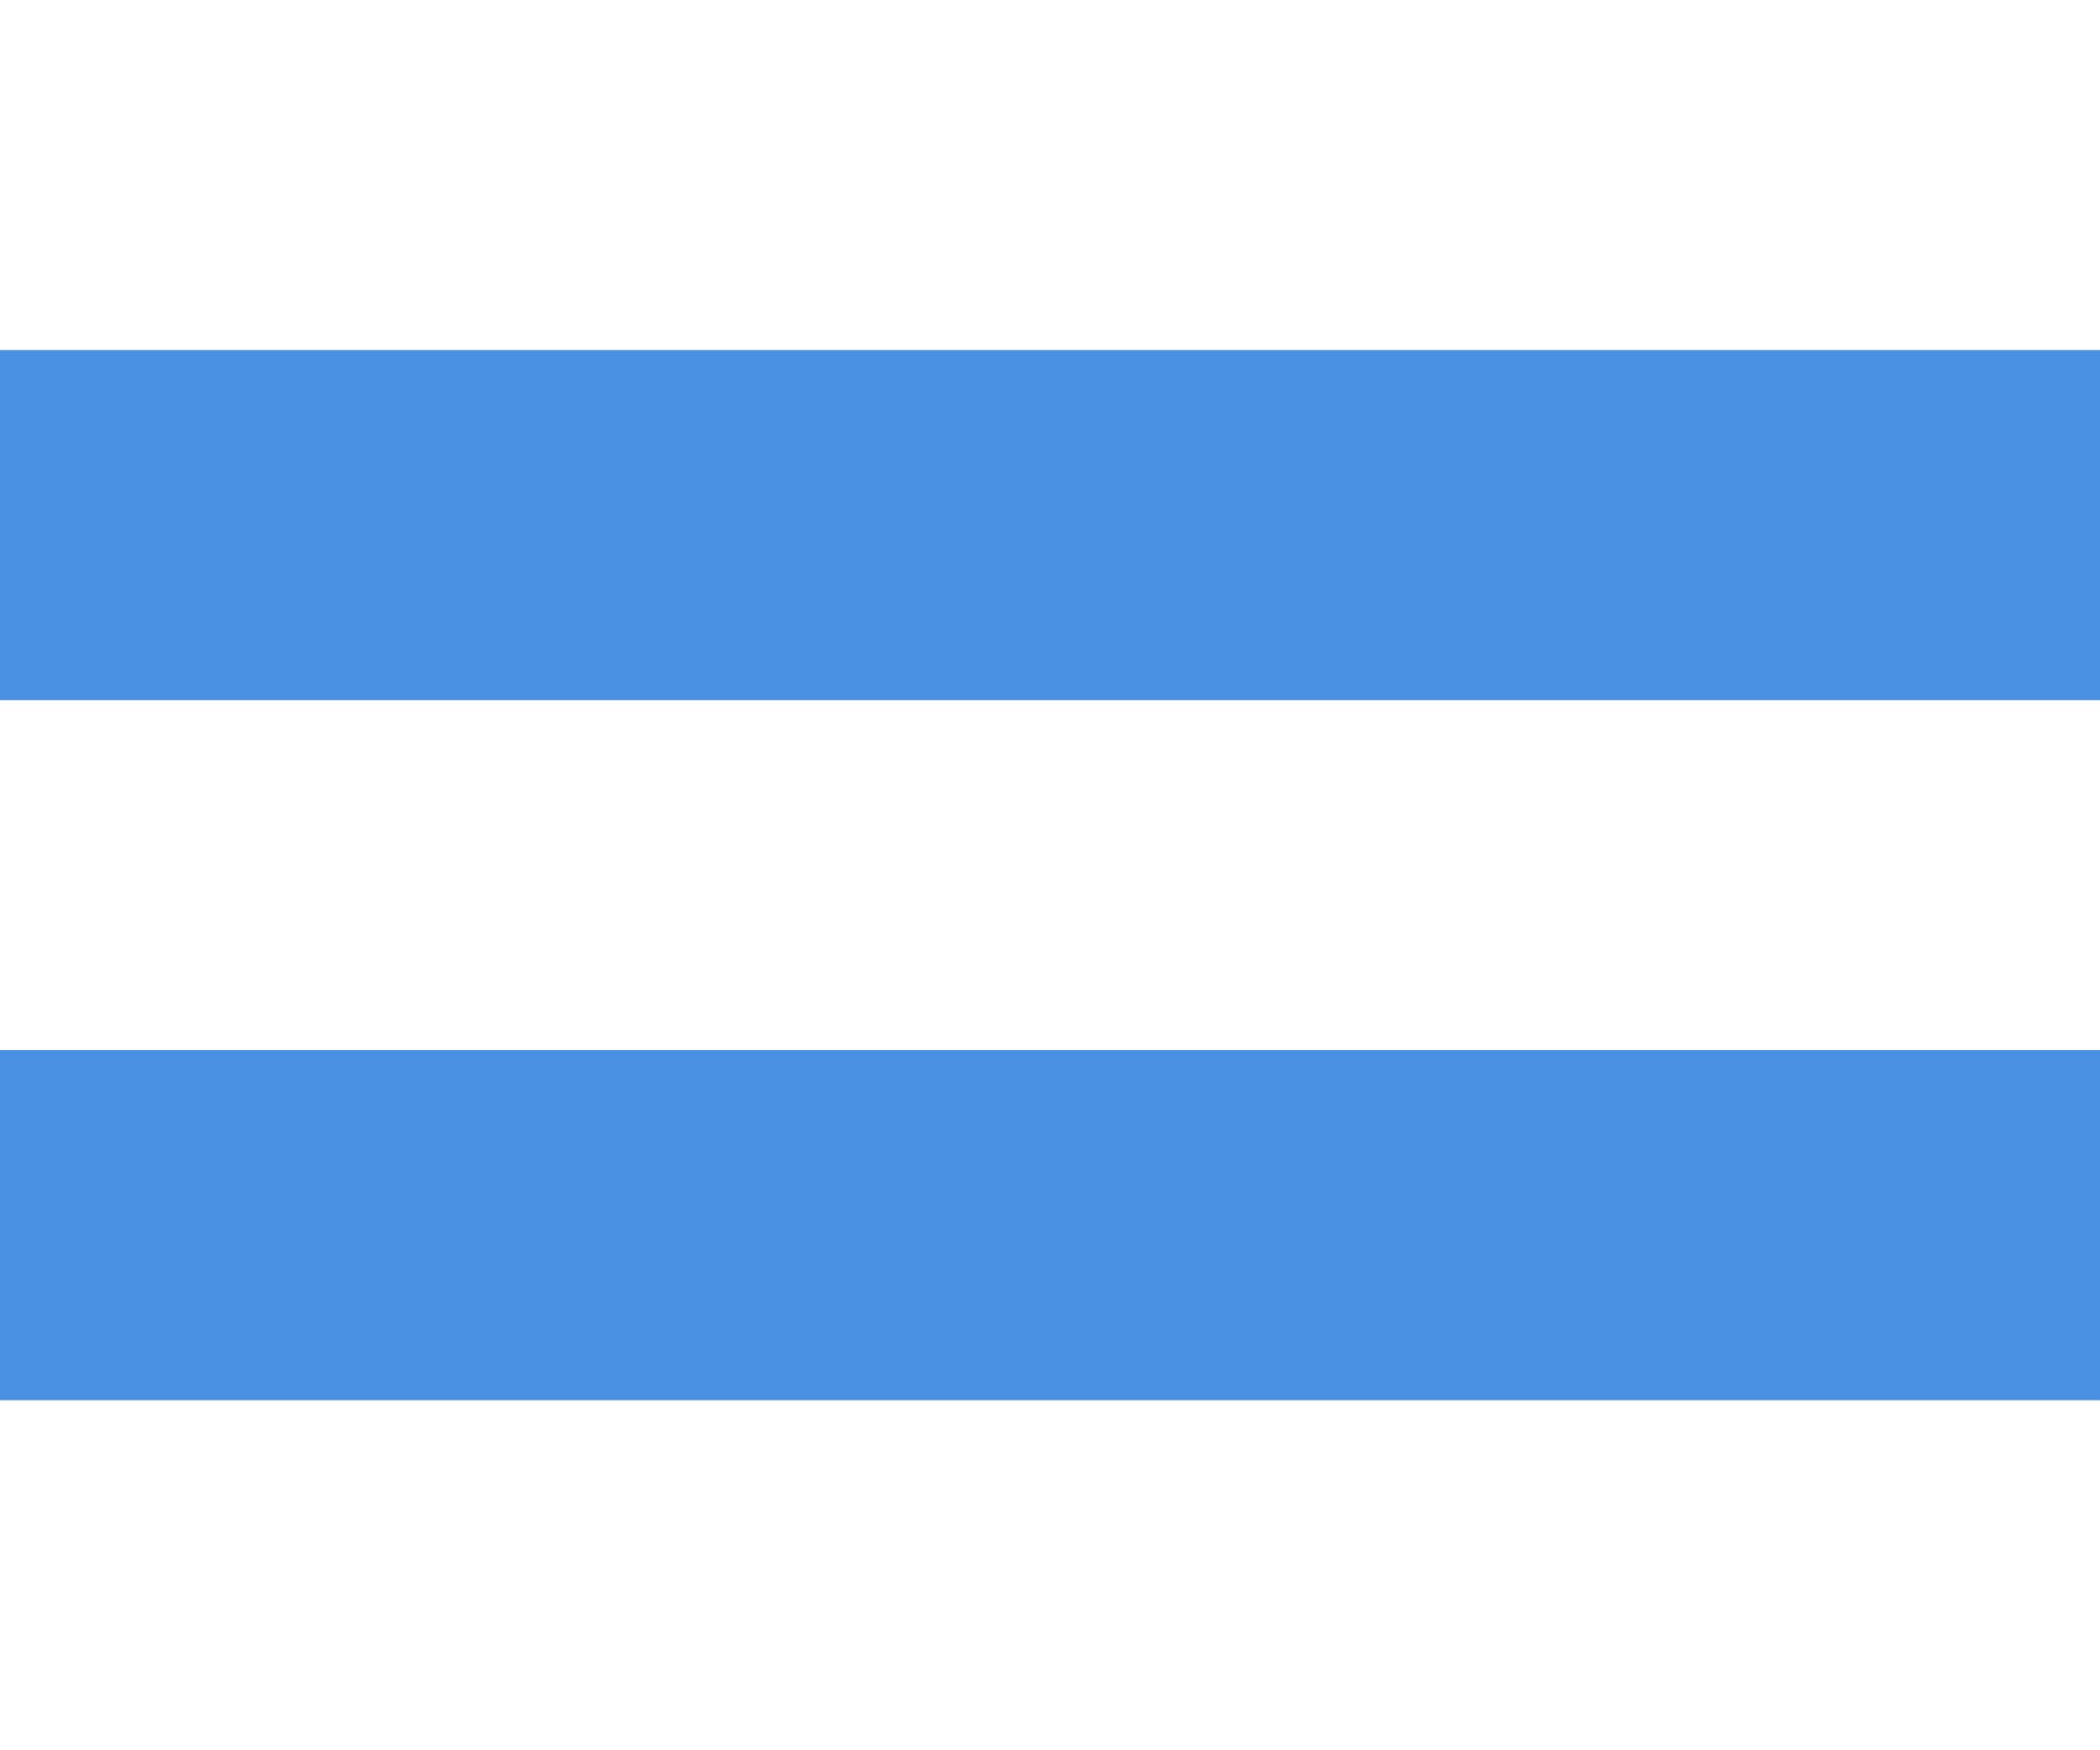 <?xml version="1.0" encoding="UTF-8" standalone="no"?>
<svg width="30px" height="25px" viewBox="0 0 30 25" version="1.1" xmlns="http://www.w3.org/2000/svg" xmlns:xlink="http://www.w3.org/1999/xlink" xmlns:sketch="http://www.bohemiancoding.com/sketch/ns">
    <!-- Generator: Sketch 3.1.1 (8761) - http://www.bohemiancoding.com/sketch -->
    <title>bluemenu</title>
    <desc>Created with Sketch.</desc>
    <defs></defs>
    <g id="Page-1" stroke="none" stroke-width="1" fill="none" fill-rule="evenodd" sketch:type="MSPage">
        <g id="bluemenu" sketch:type="MSArtboardGroup" fill="#4990E2">
            <g id="Rectangle-12-+-Rectangle-12" sketch:type="MSLayerGroup" transform="translate(0, 5.5)">
                <rect id="Rectangle-12" sketch:type="MSShapeGroup" x="0" y="9.5" width="30" height="5"></rect>
                <rect id="Rectangle-12" sketch:type="MSShapeGroup" x="0" y="-0.5" width="30" height="5"></rect>
            </g>
        </g>
    </g>
</svg>